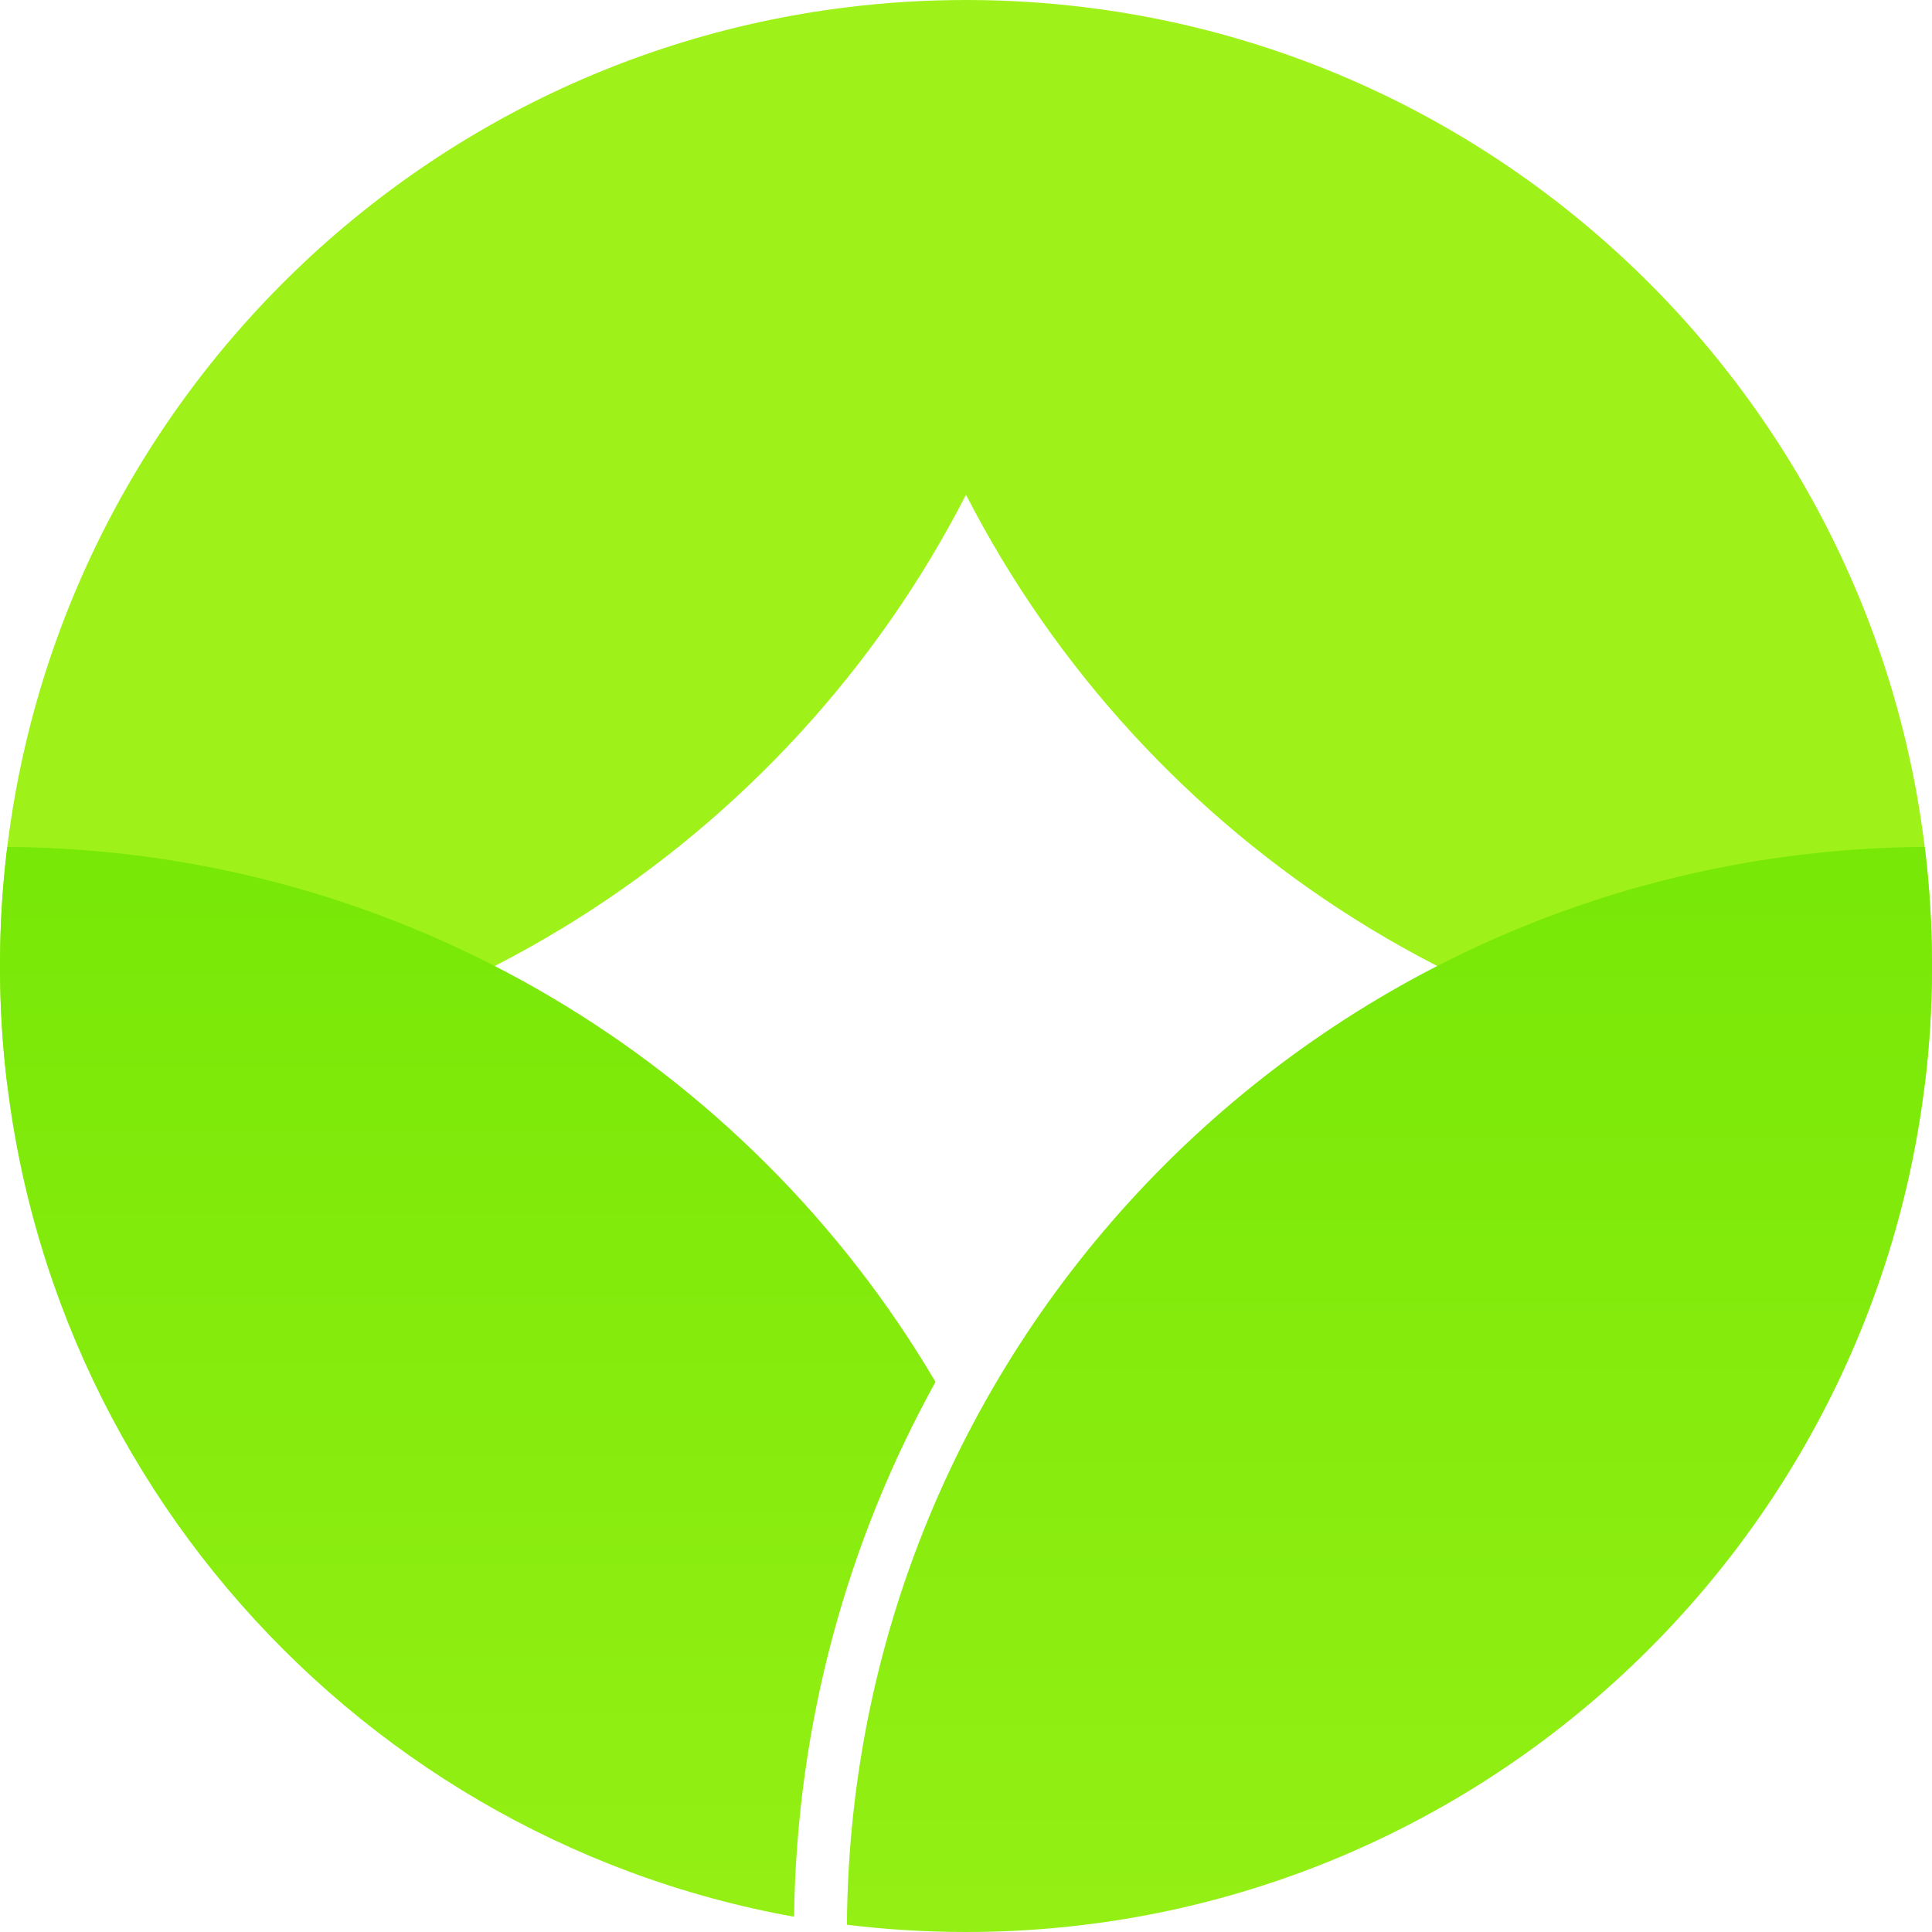 <svg width="73" height="73" viewBox="0 0 73 73" fill="none" xmlns="http://www.w3.org/2000/svg">
  <path fill-rule="evenodd" clip-rule="evenodd"
    d="M36.5 18.694C29.742 31.862 16.069 40.895 0.275 40.999C0.093 39.525 0 38.023 0 36.5C0 17.865 13.965 2.492 32.001 0.275C33.475 0.093 34.977 0 36.5 0C38.023 0 39.525 0.093 40.999 0.275C40.999 0.275 40.999 0.275 40.999 0.275C59.035 2.492 73 17.865 73 36.5C73 38.023 72.907 39.525 72.725 40.999C56.931 40.895 43.258 31.862 36.5 18.694Z"
    fill="#9FF219" />
  <path fill-rule="evenodd" clip-rule="evenodd"
    d="M35.348 52.215C32.027 58.218 30.1 65.1 30.004 72.424C12.945 69.359 0 54.441 0 36.5C0 34.977 0.093 33.475 0.275 32.001C15.218 32.099 28.263 40.191 35.348 52.215Z"
    fill="url(#leaf_logo_linear_1)" />
  <path fill-rule="evenodd" clip-rule="evenodd"
    d="M36.5 73C56.658 73 73 56.658 73 36.5C73 34.977 72.907 33.475 72.725 32.001C50.3 32.148 32.148 50.3 32.001 72.725C33.475 72.907 34.977 73 36.5 73Z"
    fill="url(#leaf_logo_linear_2)" />
  <defs>
    <linearGradient id="leaf_logo_linear_1" x1="17.674" y1="31.938" x2="17.674" y2="87.746"
      gradientUnits="userSpaceOnUse">
      <stop stop-color="#77E807" />
      <stop offset="1" stop-color="#9FF219" />
    </linearGradient>
    <linearGradient id="leaf_logo_linear_2" x1="52.501" y1="31.938" x2="52.501" y2="88.541"
      gradientUnits="userSpaceOnUse">
      <stop stop-color="#77E807" />
      <stop offset="1" stop-color="#9FF219" />
    </linearGradient>
  </defs>
</svg>